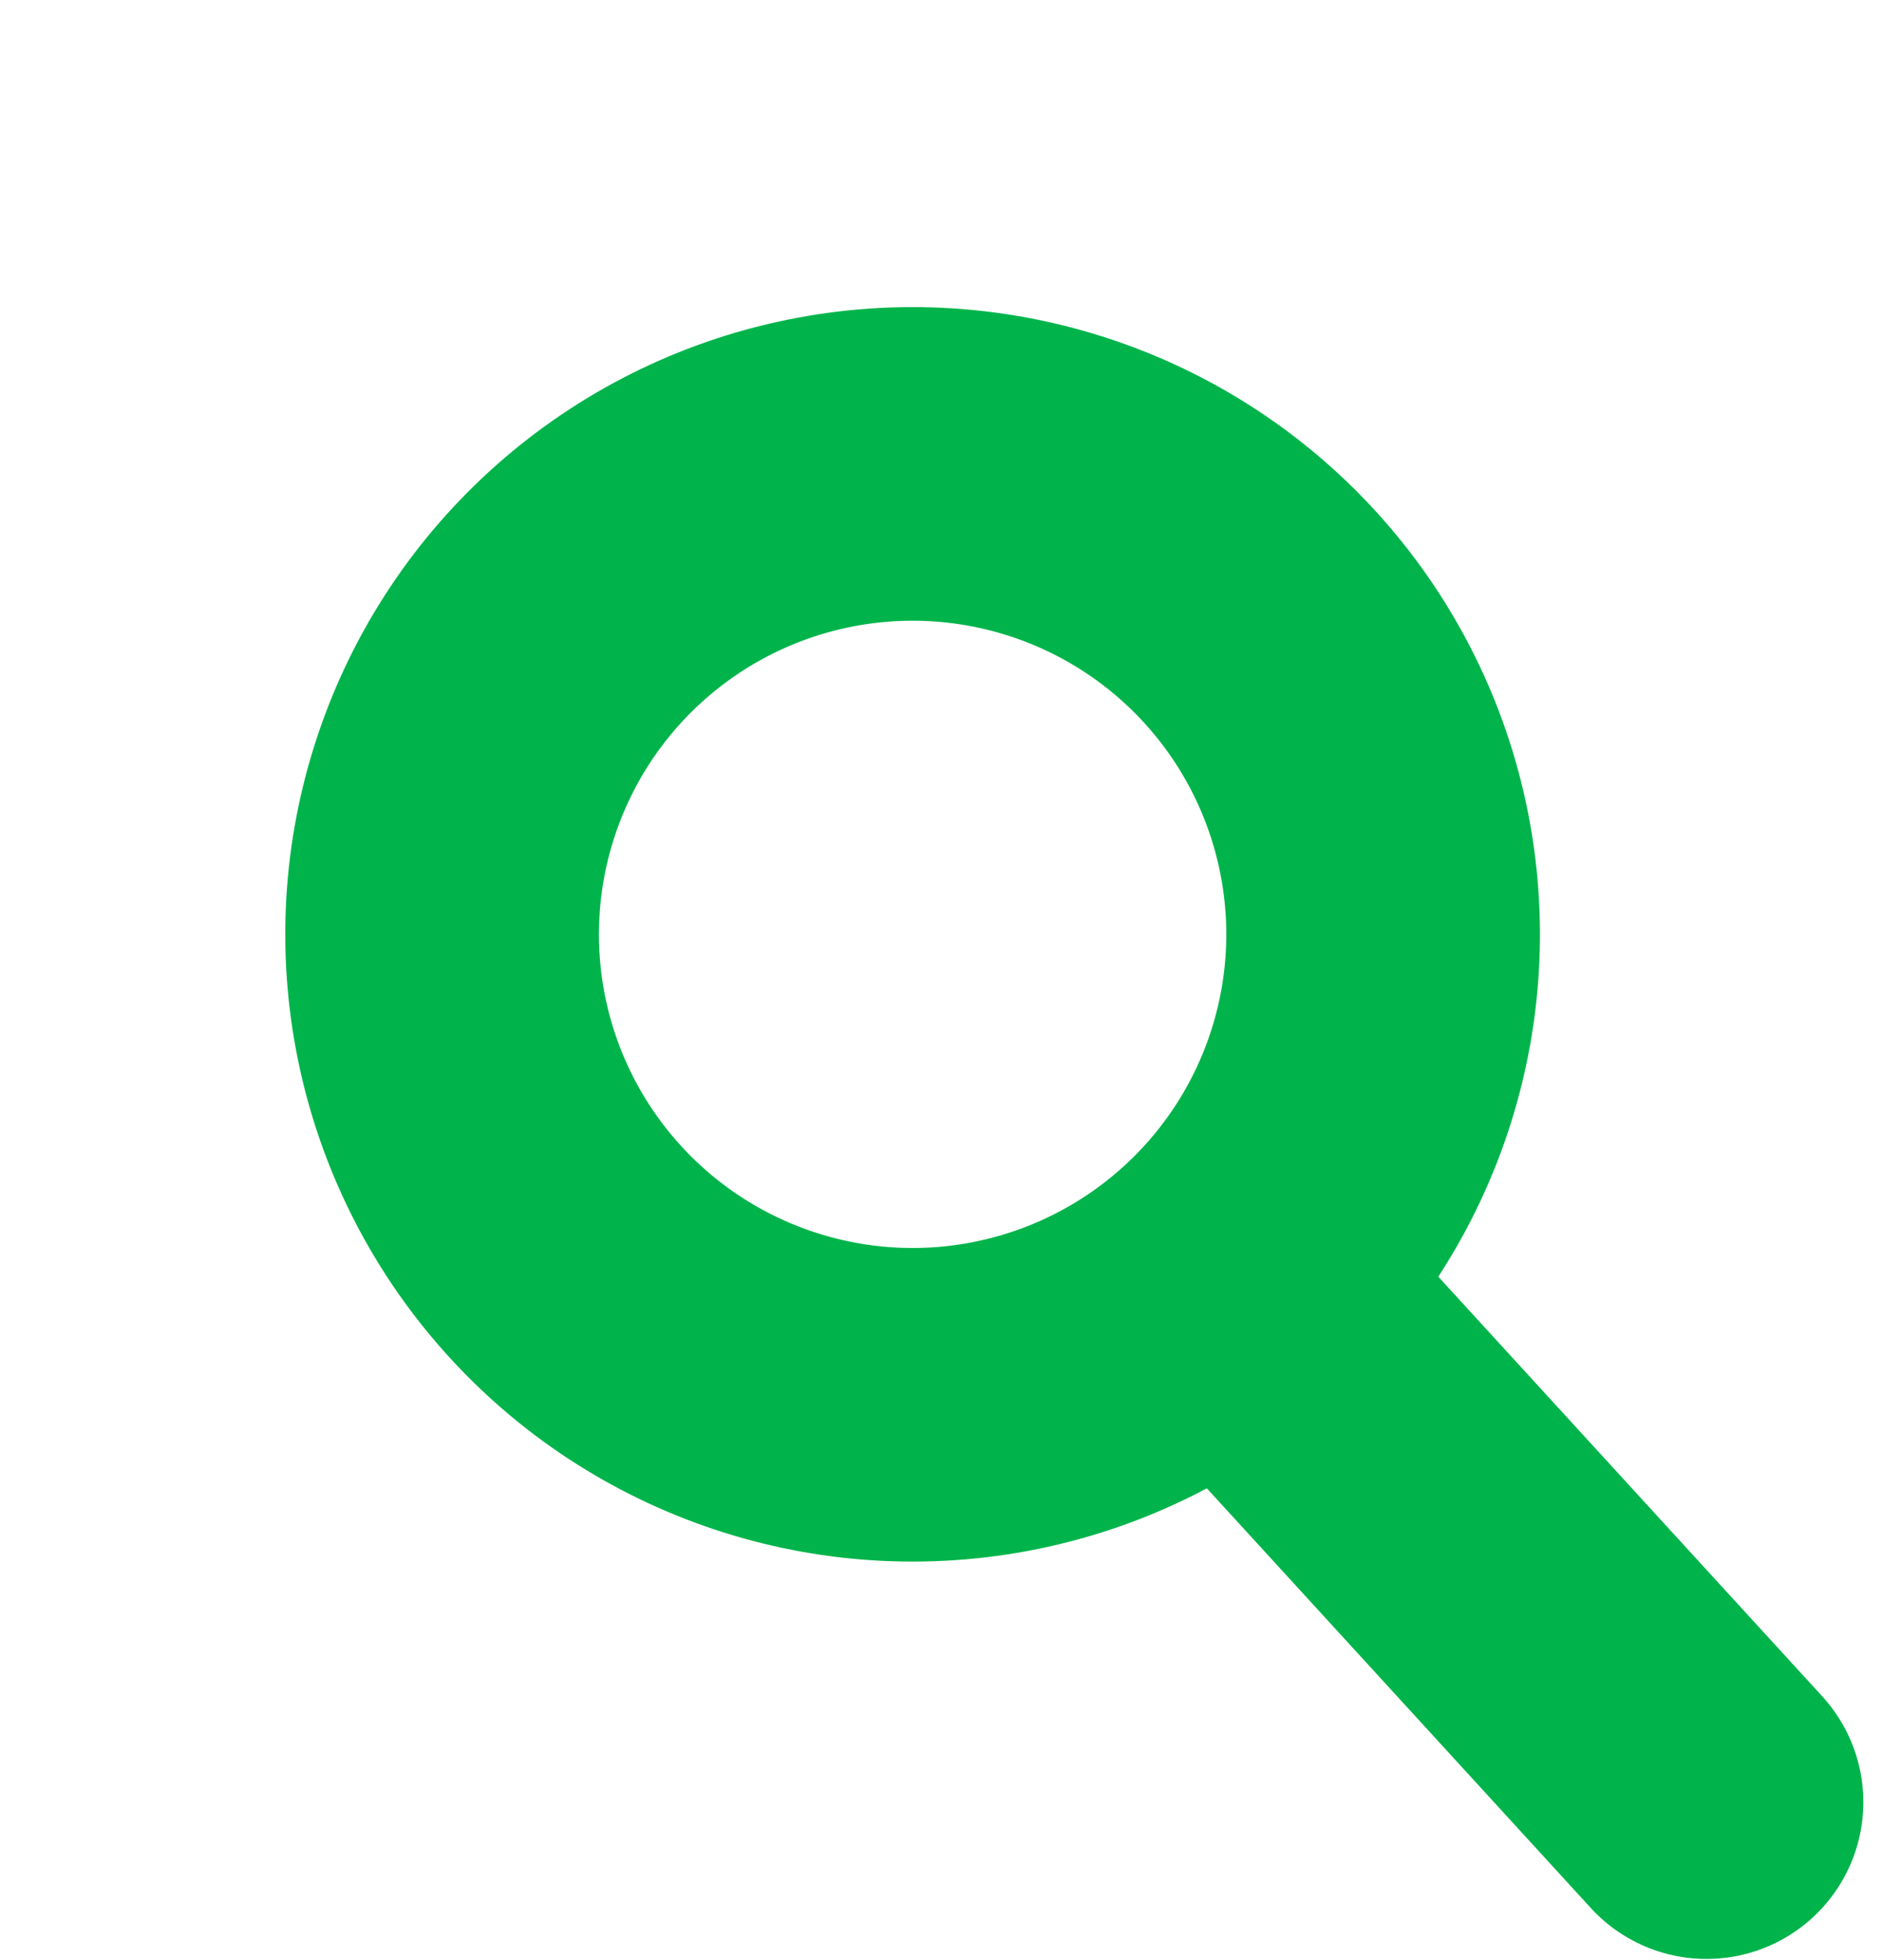 <svg width="24" height="25" viewBox="0 0 24 25" fill="none" xmlns="http://www.w3.org/2000/svg">
<circle cx="11.638" cy="11.917" r="6" transform="rotate(-42.45 11.638 11.917)" stroke="#00B44B" stroke-width="4"/>
<path d="M16.362 17.082L21.762 22.985" stroke="#00B44B" stroke-width="4" stroke-linecap="round"/>
</svg>
